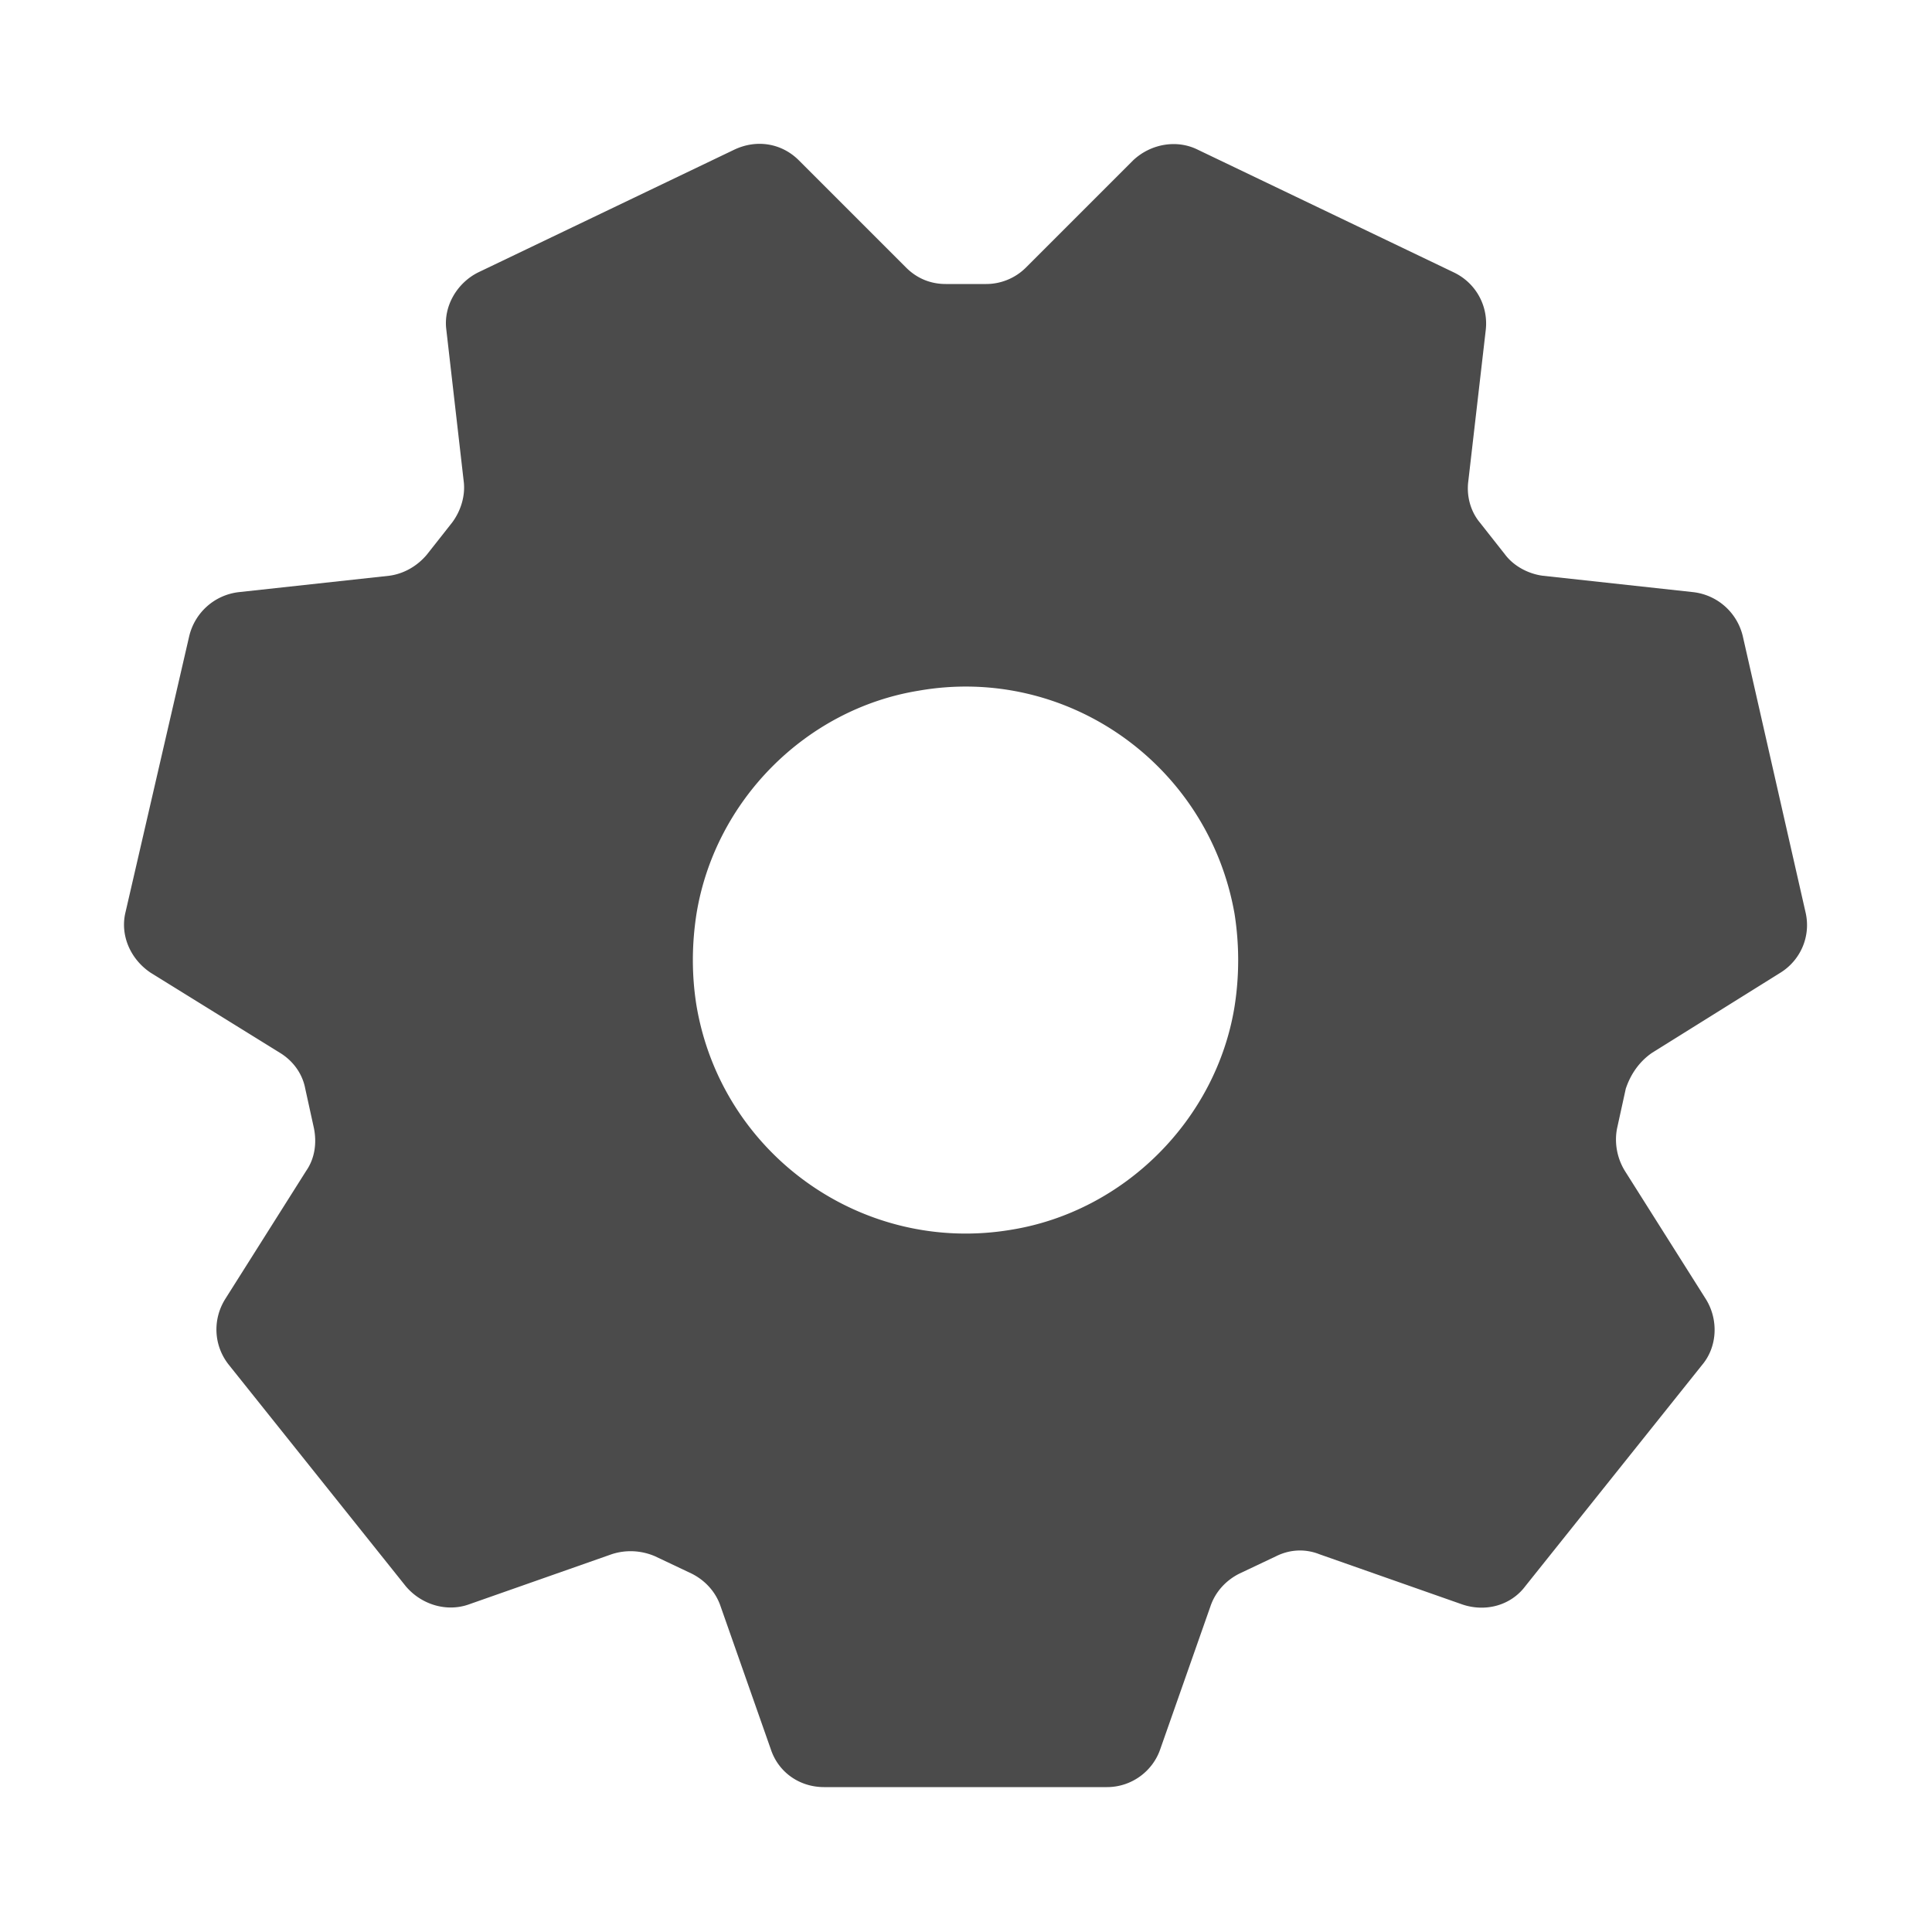 <?xml version="1.0" standalone="no"?><!DOCTYPE svg PUBLIC "-//W3C//DTD SVG 1.1//EN" "http://www.w3.org/Graphics/SVG/1.1/DTD/svg11.dtd"><svg t="1570674455259" class="icon" viewBox="0 0 1024 1024" version="1.1" xmlns="http://www.w3.org/2000/svg" p-id="3531" xmlns:xlink="http://www.w3.org/1999/xlink" width="32" height="32"><defs><style type="text/css"></style></defs><path d="M875.52 558.08l68.096-42.496c10.752-6.656 16.384-19.456 13.312-32.256l-33.28-146.432c-3.072-12.288-13.312-21.504-26.112-23.04l-79.872-8.704c-7.68-1.024-15.36-5.12-19.968-11.264l-13.312-16.896c-5.12-6.144-7.168-14.336-6.144-22.016l9.216-79.872c1.536-12.8-5.12-25.088-16.896-30.72L634.88 79.36c-11.264-5.632-25.088-3.072-34.304 5.632l-56.832 56.832c-5.632 5.632-13.312 8.704-20.992 8.704h-21.504c-8.192 0-15.36-3.072-20.992-8.704l-56.832-56.832c-9.216-9.216-22.528-11.264-34.304-5.632l-135.68 65.024c-11.264 5.632-18.432 17.92-16.896 30.208l9.216 80.384c1.024 7.68-1.536 15.872-6.144 22.016l-13.312 16.896c-5.12 6.144-12.288 10.24-19.968 11.264l-79.872 8.704c-12.8 1.536-23.04 10.752-26.112 23.04L66.56 483.328c-3.072 12.288 2.56 25.088 13.312 32.256l68.608 42.496c6.656 4.096 11.776 10.752 13.312 18.944l4.608 20.992c1.536 7.68 0.512 15.872-4.096 22.528l-43.008 68.096c-6.656 10.752-6.144 24.576 2.048 34.816l93.696 117.248c8.192 9.728 21.504 13.824 33.28 9.728l75.776-26.624c7.68-2.56 15.872-2.048 23.04 1.024l19.456 9.216c7.168 3.584 12.8 9.728 15.36 17.408l26.624 75.776c4.096 12.288 15.36 19.968 28.16 19.968h150.016c12.8 0 24.064-8.192 28.16-19.968l26.624-75.776c2.56-7.68 8.192-13.824 15.36-17.408l19.456-9.216c7.168-3.584 15.36-4.096 23.04-1.024l75.776 26.624c12.288 4.096 25.6 0.512 33.28-9.728l93.696-117.248c8.192-9.728 8.704-24.064 2.048-34.816l-43.008-68.096c-4.096-6.656-5.632-14.848-4.096-22.528l4.608-20.992c2.56-7.68 7.168-14.336 13.824-18.944z m-339.456 93.696c-78.848 13.312-153.6-39.936-166.912-118.784-2.56-15.872-2.56-32.256 0-48.64 9.728-59.904 57.856-108.544 117.76-118.272 78.848-13.824 153.6 39.424 167.424 118.272a158.246 158.246 0 0 1 0 49.152c-9.728 59.904-58.368 108.544-118.272 118.272z" p-id="3532" fill="#4B4B4B"></path></svg>